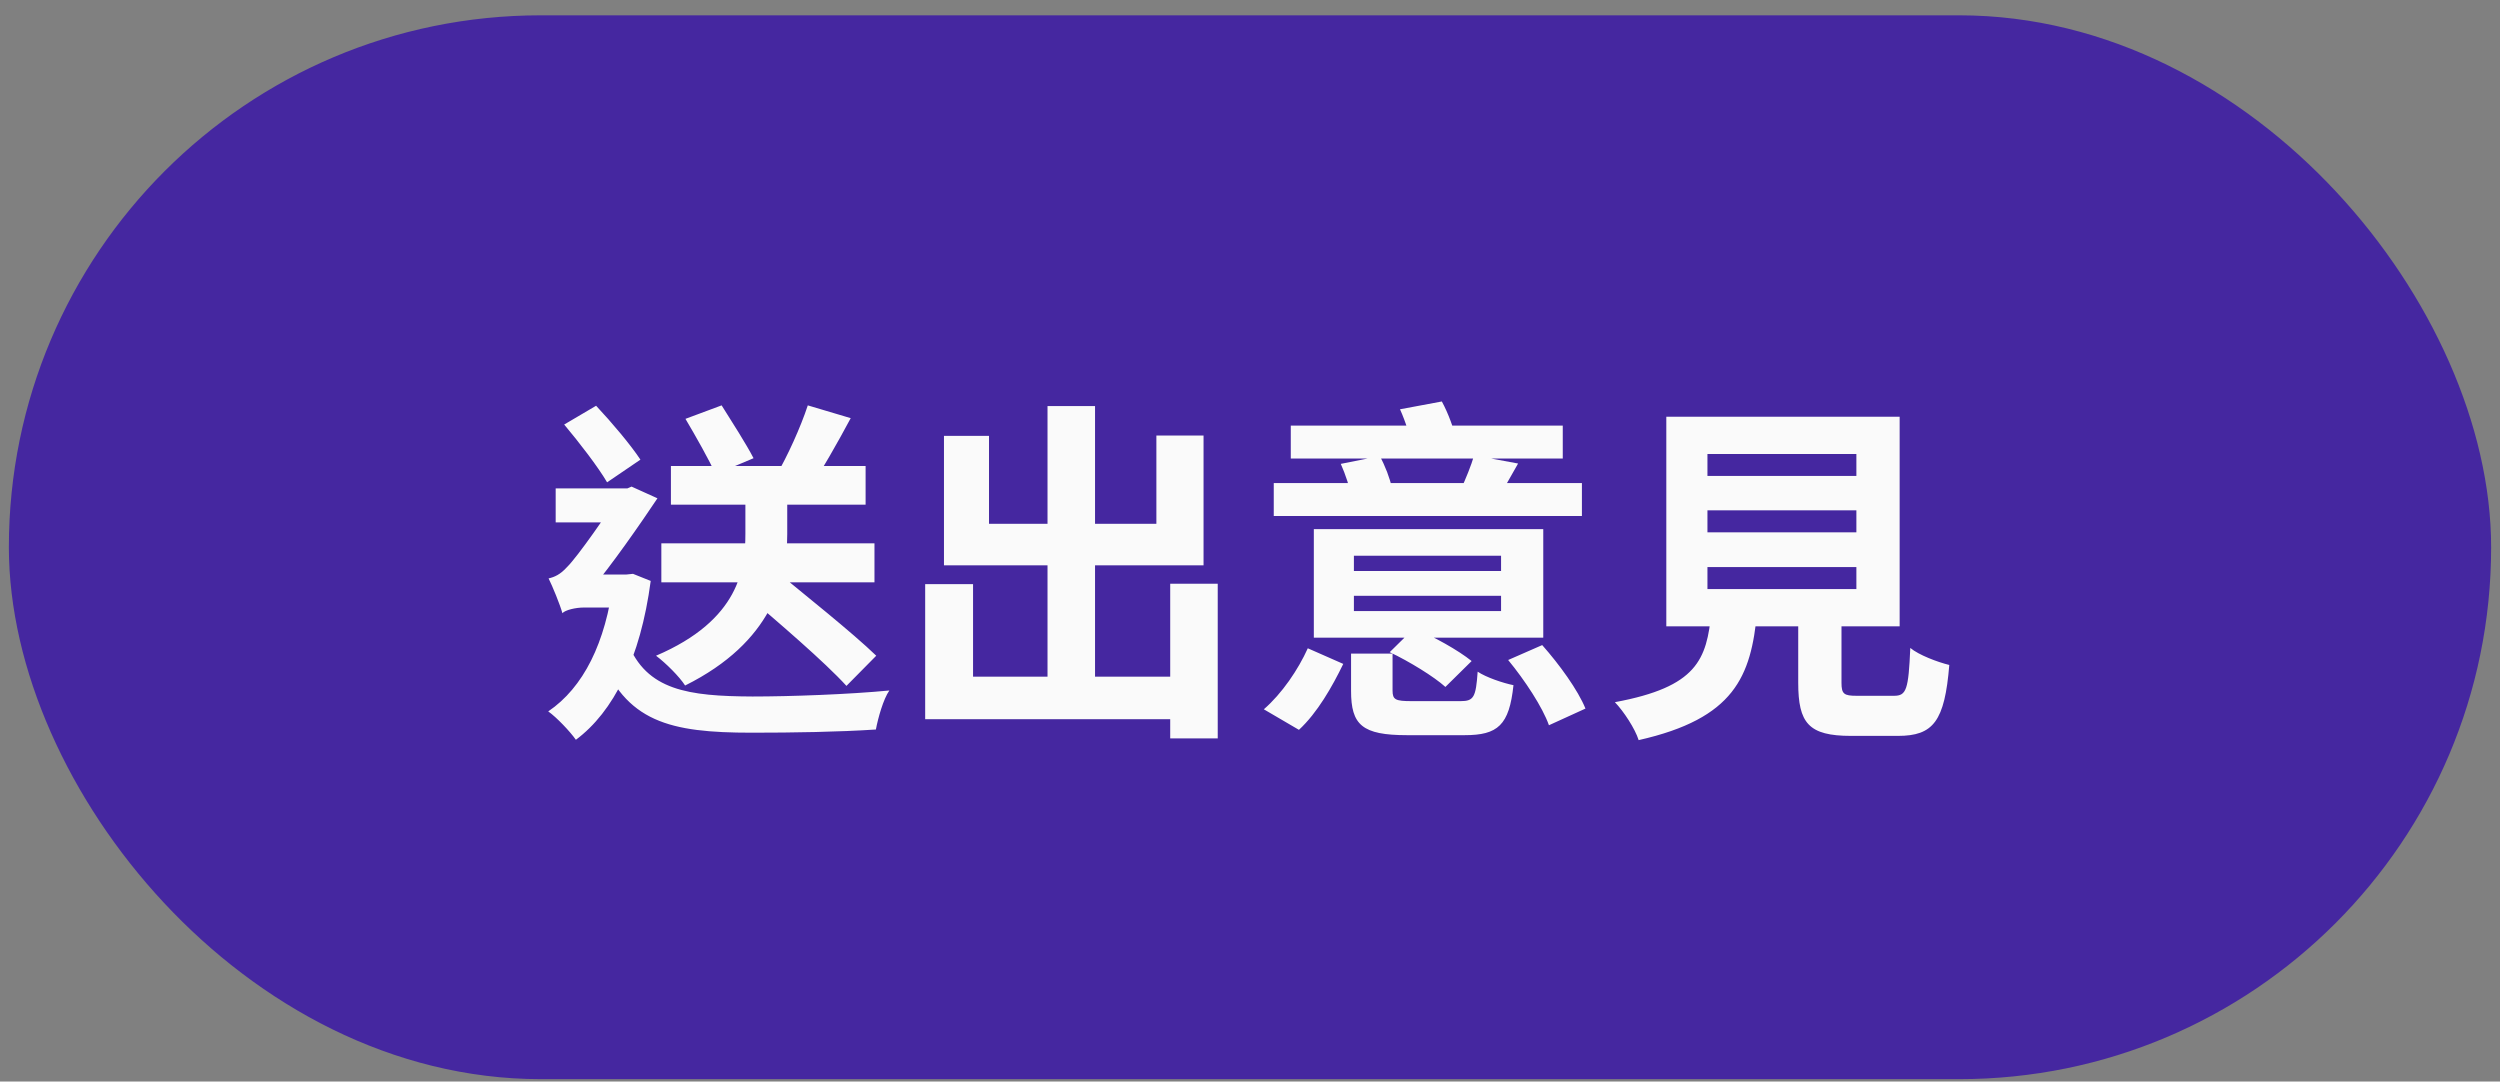 <svg width="141" height="61" viewBox="0 0 141 61" fill="none" xmlns="http://www.w3.org/2000/svg">
<rect x="0" y="0" width="141" height="61" fill="#808080" stroke="none"/>
<rect x="2" y="2.364" width="137" height="57" rx="28.5" fill="#4527A0"/>
<rect x="2" y="2.364" width="137" height="57" rx="28.5" stroke="#4527A0" stroke-width="3"/>
<path d="M37.3 30.643H49.32V32.843H37.3V30.643ZM37.84 26.284H48.82V28.463H37.84V26.284ZM42.04 27.444H44.4V30.123C44.4 32.663 43.58 36.203 38.64 38.663C38.32 38.163 37.56 37.404 37 36.983C41.72 34.964 42.04 32.044 42.04 30.104V27.444ZM45.56 22.863L47.98 23.584C47.22 25.003 46.36 26.523 45.68 27.503L43.76 26.843C44.4 25.764 45.16 24.084 45.56 22.863ZM38.66 23.623L40.7 22.863C41.28 23.784 42.1 25.064 42.5 25.843L40.36 26.744C40 25.944 39.24 24.604 38.66 23.623ZM41.98 33.464L43.54 32.023C45.36 33.523 48.08 35.684 49.42 36.983L47.74 38.684C46.5 37.324 43.86 35.063 41.98 33.464ZM31.82 23.944L33.62 22.884C34.52 23.843 35.58 25.104 36.12 25.924L34.24 27.203C33.74 26.343 32.66 24.944 31.82 23.944ZM31.34 27.544H35.56V29.463H31.34V27.544ZM35.4 36.243C36.46 38.944 38.82 39.264 42.44 39.283C44.58 39.283 47.88 39.163 50.16 38.944C49.82 39.423 49.52 40.504 49.4 41.144C47.3 41.283 44.74 41.324 42.4 41.324C37.76 41.324 35.28 40.724 33.8 36.883L35.4 36.243ZM34.6 32.404H35.32L35.7 32.364L36.7 32.764C36.12 37.144 34.6 40.144 32.48 41.724C32.16 41.264 31.38 40.444 30.92 40.123C32.9 38.783 34.16 36.264 34.6 32.764V32.404ZM31.72 34.584V32.864L32.58 32.404H35.52V34.264H32.94C32.46 34.264 31.88 34.404 31.72 34.584ZM31.72 34.584C31.58 34.084 31.16 33.063 30.94 32.623C31.28 32.544 31.6 32.404 31.98 31.983C32.56 31.424 34.34 28.863 35.02 27.764V27.703L35.62 27.444L37.08 28.104C36.16 29.483 34.44 31.963 33.32 33.264C33.32 33.264 31.72 34.044 31.72 34.584ZM59.08 22.904H61.76V39.404H59.08V22.904ZM66 32.923H68.68V41.644H66V32.923ZM53.24 24.584H55.78V29.544H65.22V24.564H67.88V31.884H53.24V24.584ZM52.18 32.944H54.88V38.163H67.24V40.563H52.18V32.944ZM76.2 36.864H78.54V38.944C78.54 39.464 78.7 39.544 79.62 39.544C80.04 39.544 81.82 39.544 82.38 39.544C83.12 39.544 83.24 39.324 83.34 37.883C83.82 38.203 84.76 38.523 85.36 38.644C85.12 40.904 84.48 41.464 82.6 41.464C82.06 41.464 79.86 41.464 79.36 41.464C76.82 41.464 76.2 40.883 76.2 38.964V36.864ZM78.38 36.783L79.74 35.444C80.84 35.883 82.26 36.684 83 37.283L81.52 38.743C80.88 38.163 79.48 37.303 78.38 36.783ZM85.06 37.224L86.98 36.383C87.94 37.464 89 38.923 89.42 39.964L87.36 40.904C87 39.883 86 38.364 85.06 37.224ZM73.76 36.563L75.76 37.444C75.14 38.724 74.3 40.203 73.26 41.163L71.28 40.004C72.3 39.123 73.22 37.764 73.76 36.563ZM72.8 24.003H88.14V25.863H72.8V24.003ZM71.84 27.244H89.22V29.104H71.84V27.244ZM75.62 26.163L77.82 25.724C78.12 26.264 78.4 27.003 78.5 27.503L76.22 28.023C76.14 27.523 75.88 26.744 75.62 26.163ZM83.14 25.683L85.62 26.143C85.18 26.924 84.82 27.564 84.5 28.064L82.4 27.584C82.66 27.023 82.98 26.244 83.14 25.683ZM76.36 33.603V34.464H84.66V33.603H76.36ZM76.36 31.343V32.203H84.66V31.343H76.36ZM74.1 29.843H87.04V35.964H74.1V29.843ZM78.96 23.084L81.32 22.643C81.68 23.303 82.02 24.224 82.14 24.843L79.66 25.343C79.58 24.744 79.28 23.784 78.96 23.084ZM96.3 28.784V30.023H104.7V28.784H96.3ZM96.3 31.983V33.224H104.7V31.983H96.3ZM96.3 25.604V26.843H104.7V25.604H96.3ZM93.98 23.503H107.14V35.324H93.98V23.503ZM101.42 33.703H103.86V38.504C103.86 39.144 104 39.243 104.72 39.243C105.06 39.243 106.4 39.243 106.82 39.243C107.52 39.243 107.64 38.904 107.74 36.544C108.22 36.944 109.28 37.343 109.94 37.504C109.68 40.684 109.04 41.504 107.04 41.504C106.54 41.504 104.86 41.504 104.4 41.504C102 41.504 101.42 40.783 101.42 38.504V33.703ZM96.52 34.523H99.1C98.76 38.163 97.82 40.523 92.42 41.743C92.22 41.103 91.58 40.123 91.08 39.603C95.72 38.743 96.26 37.203 96.52 34.523Z" fill="#FAFAFA"/>
</svg>
